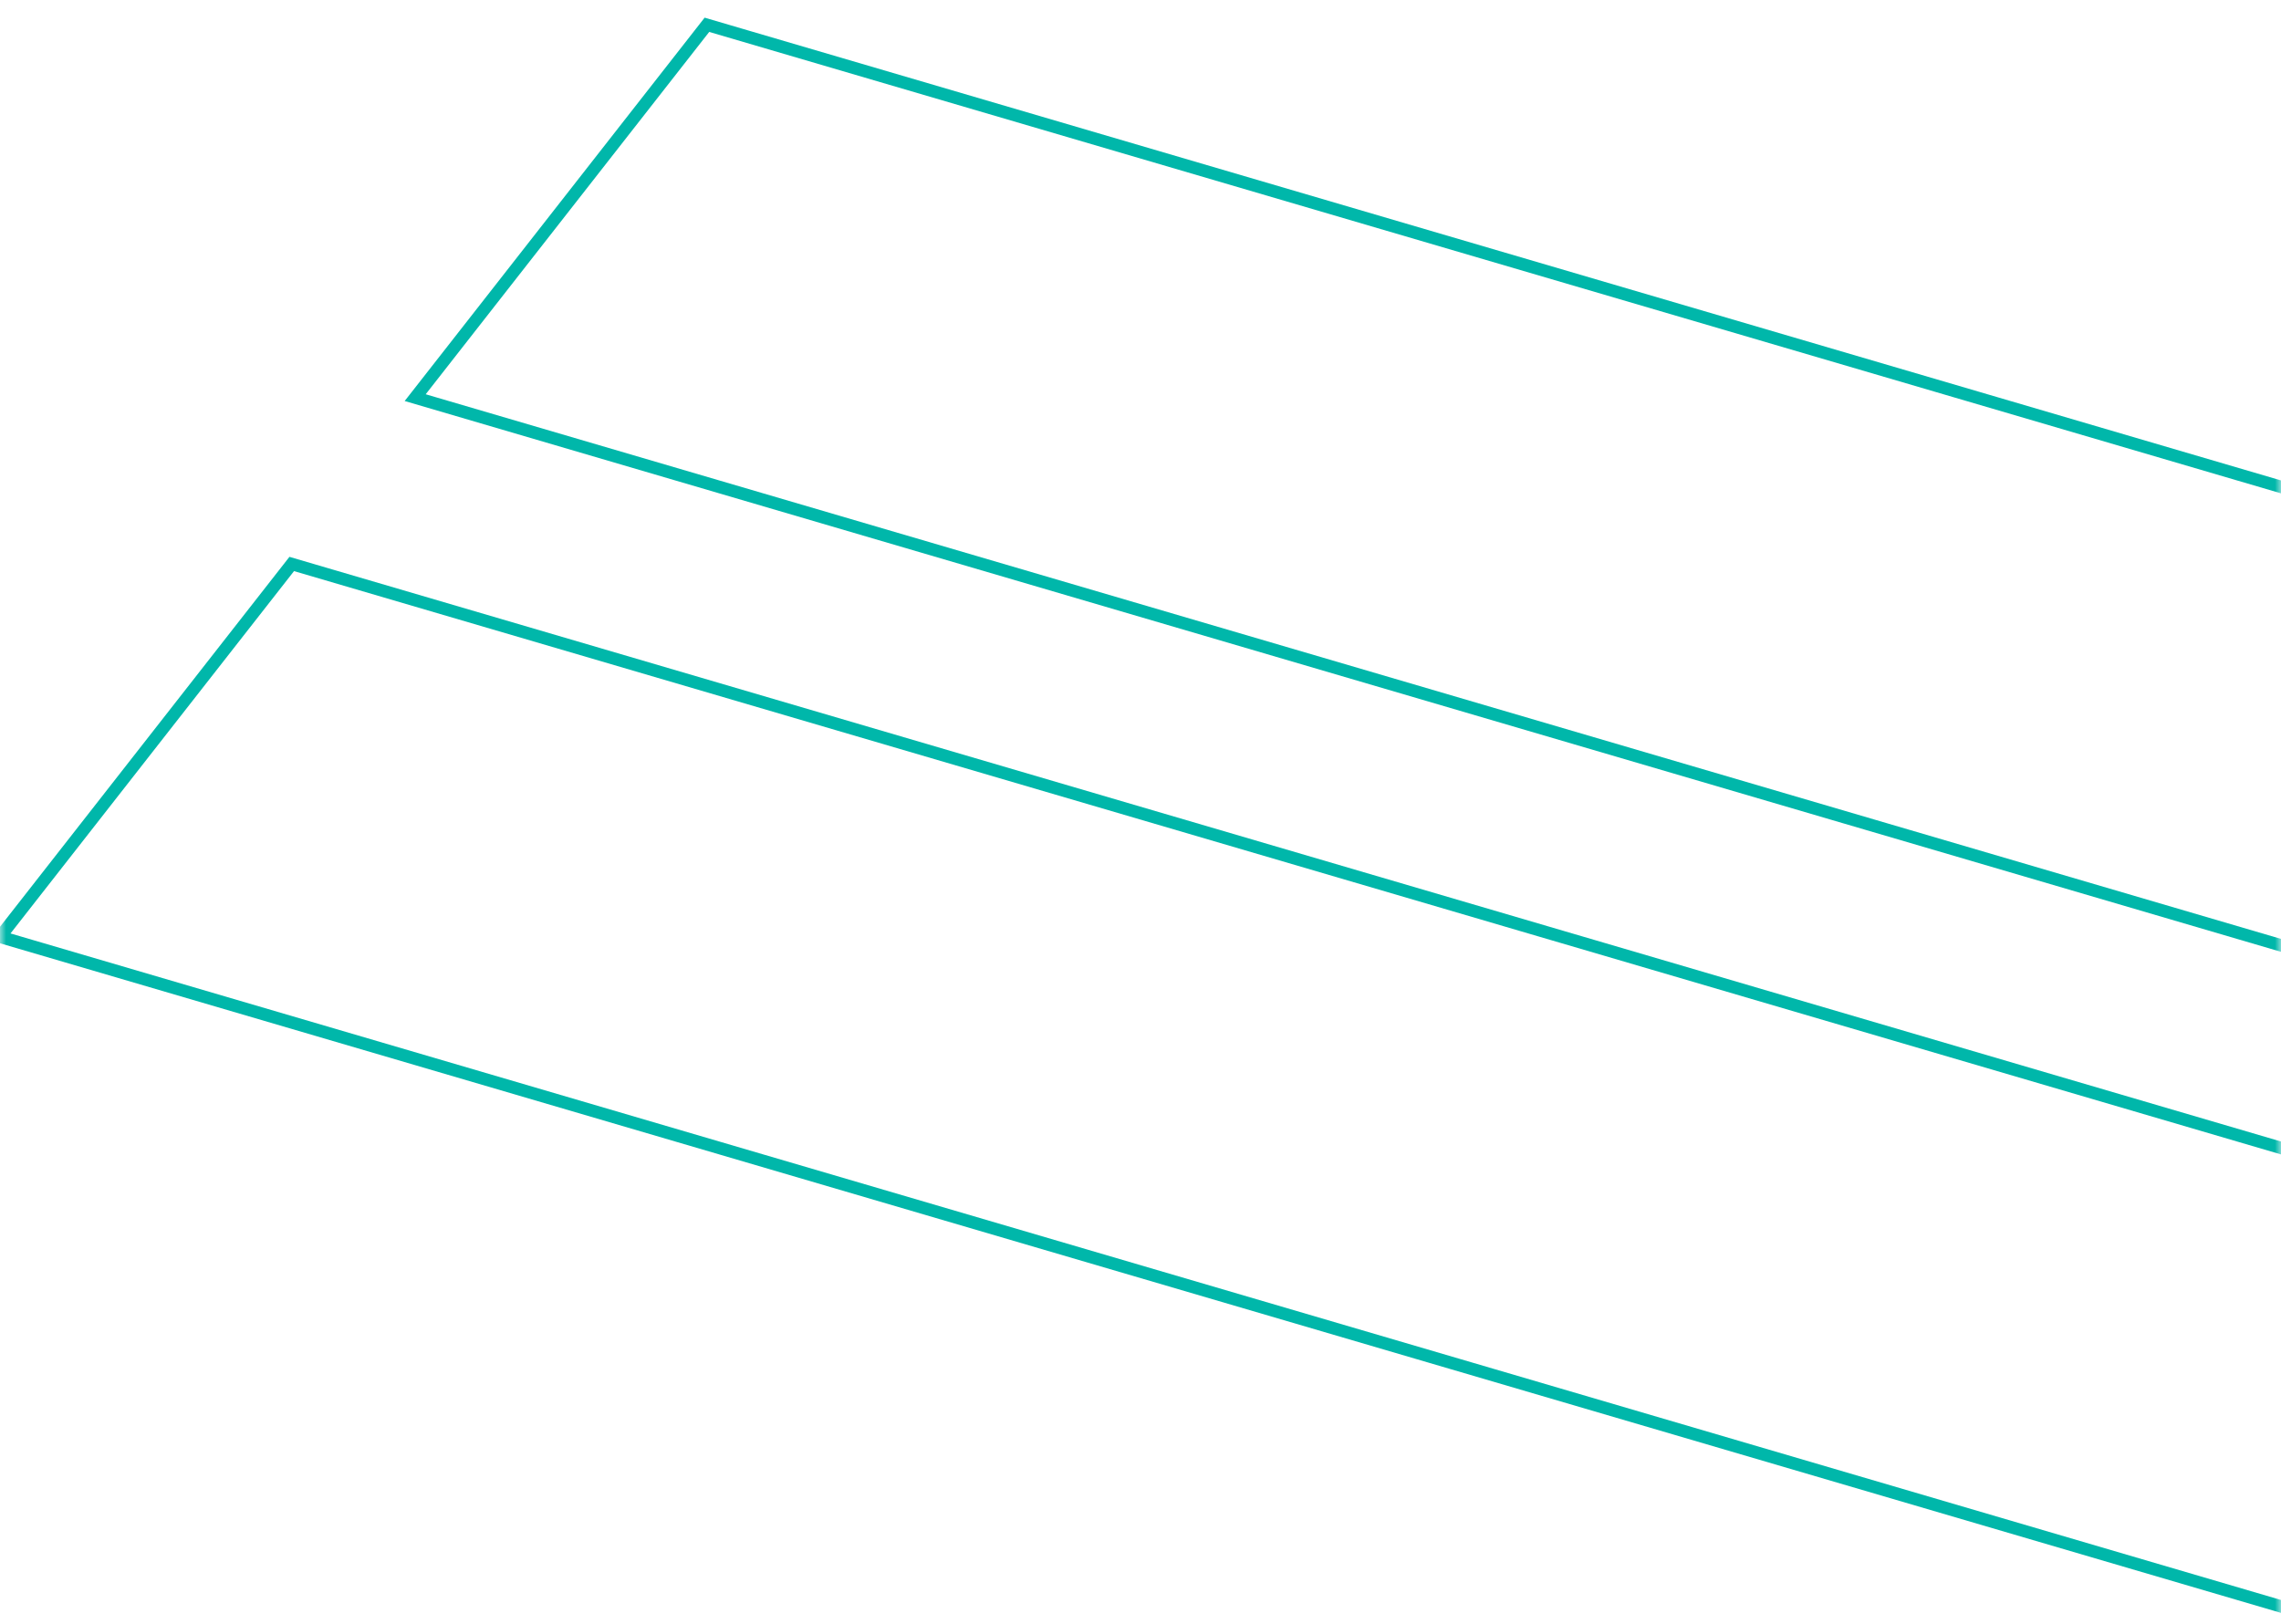 <svg width="184" height="131" viewBox="0 0 184 131" fill="none" xmlns="http://www.w3.org/2000/svg">
<mask id="mask0_174_107" style="mask-type:alpha" maskUnits="userSpaceOnUse" x="0" y="0" width="184" height="131">
<rect width="184" height="131" fill="#D9D9D9"/>
</mask>
<g mask="url(#mask0_174_107)">
<path d="M219.477 140.006L0 75.573L23.533 45.496L243.01 109.929L219.477 140.006Z" stroke="#00B7AA"/>
<path d="M252.969 96.51L33.492 32.077L57.025 2L276.499 66.433L252.969 96.51Z" stroke="#00B7AA"/>
</g>
</svg>
